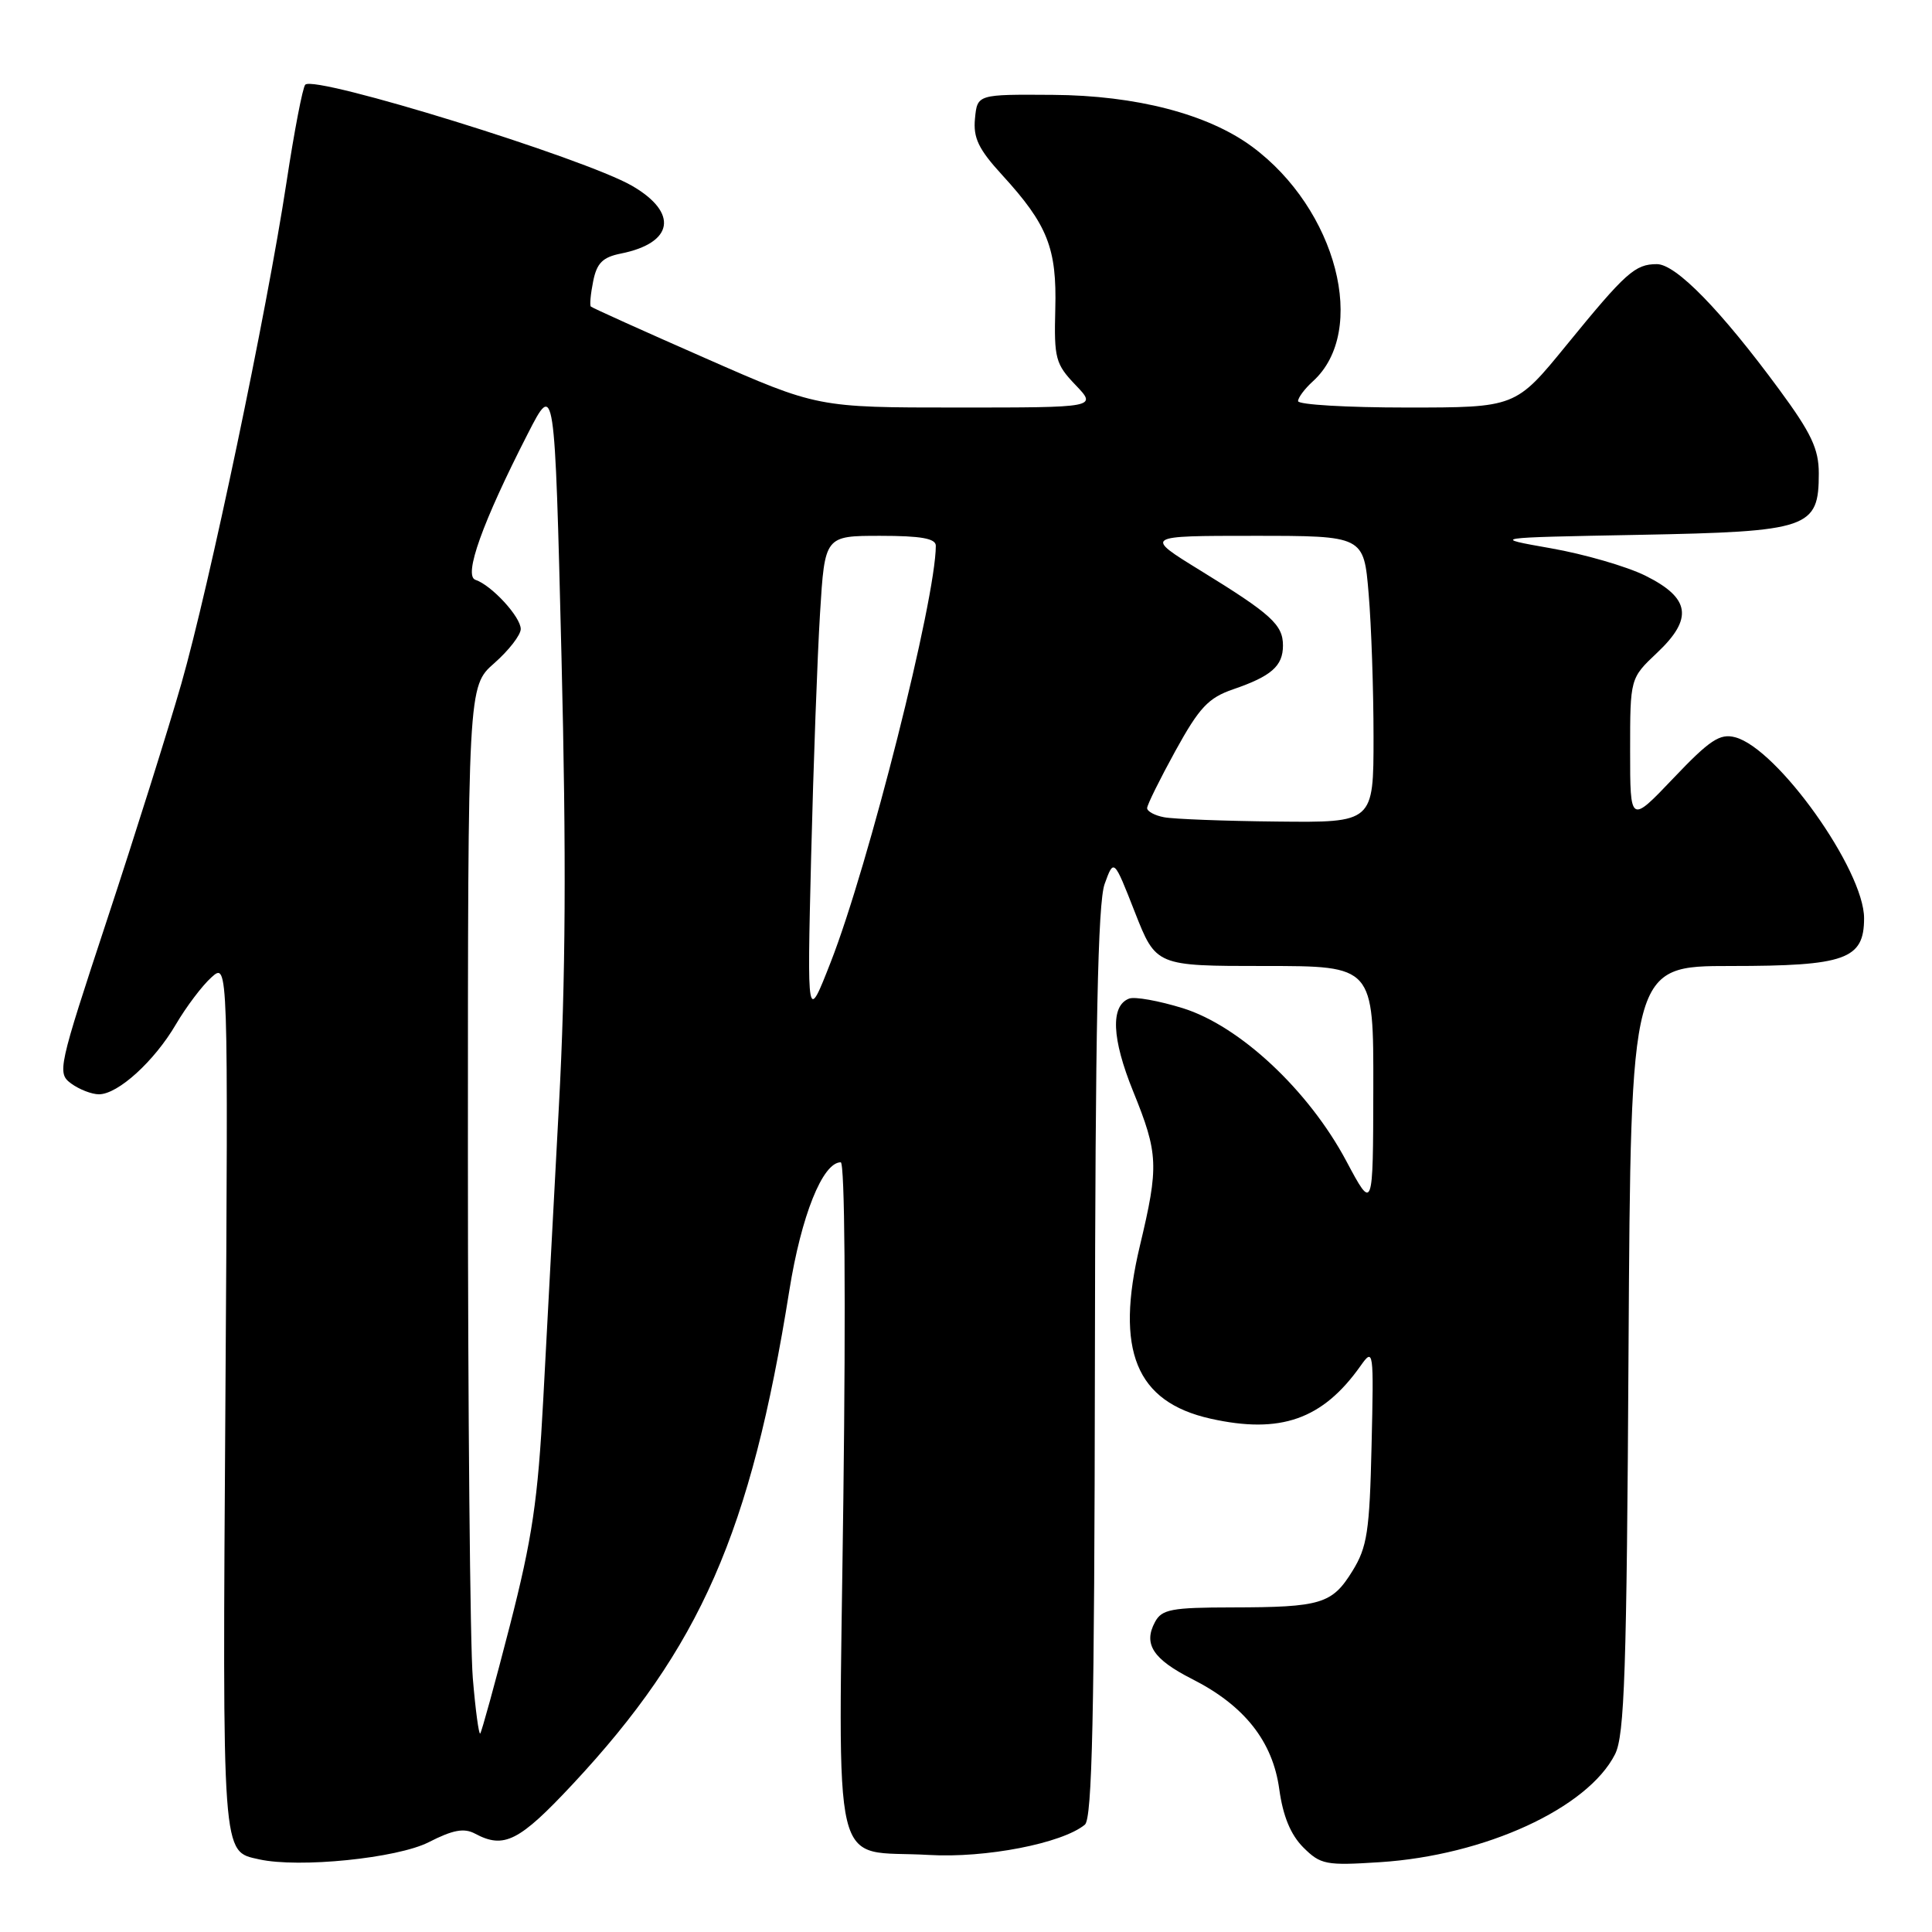 <?xml version="1.0" encoding="UTF-8" standalone="no"?>
<!DOCTYPE svg PUBLIC "-//W3C//DTD SVG 1.1//EN" "http://www.w3.org/Graphics/SVG/1.1/DTD/svg11.dtd" >
<svg xmlns="http://www.w3.org/2000/svg" xmlns:xlink="http://www.w3.org/1999/xlink" version="1.1" viewBox="0 0 256 256">
 <g >
 <path fill="currentColor"
d=" M 56.81 244.10 C 60.02 242.46 61.49 242.19 62.95 242.97 C 66.78 245.02 68.80 244.00 75.87 236.43 C 92.78 218.32 99.48 203.06 104.59 171.00 C 106.17 161.09 109.00 154.02 111.40 154.01 C 111.94 154.00 112.08 172.28 111.75 198.52 C 111.11 250.05 109.90 245.02 123.08 245.79 C 130.59 246.23 140.73 244.26 143.75 241.78 C 144.72 240.98 145.02 227.44 145.08 180.63 C 145.13 136.01 145.47 119.63 146.37 117.13 C 147.59 113.76 147.59 113.76 150.38 120.88 C 153.18 128.00 153.18 128.00 167.59 128.00 C 182.00 128.00 182.00 128.00 181.97 144.25 C 181.94 160.50 181.94 160.50 178.38 153.82 C 173.38 144.45 164.27 135.94 156.73 133.59 C 153.56 132.61 150.35 132.03 149.61 132.32 C 147.13 133.27 147.31 137.61 150.14 144.59 C 153.50 152.87 153.57 154.49 151.04 165.08 C 147.73 178.96 150.51 185.76 160.40 187.98 C 169.66 190.05 175.25 188.09 180.27 181.00 C 182.00 178.56 182.04 178.82 181.74 191.53 C 181.48 202.94 181.16 205.00 179.21 208.16 C 176.51 212.53 175.07 212.97 163.29 212.99 C 155.22 213.00 153.94 213.24 153.04 214.93 C 151.47 217.85 152.78 219.85 157.96 222.48 C 164.89 225.99 168.64 230.73 169.51 237.08 C 170.00 240.65 171.02 243.11 172.69 244.79 C 174.99 247.08 175.68 247.21 182.83 246.75 C 196.75 245.86 210.37 239.61 214.00 232.45 C 215.26 229.97 215.55 221.47 215.79 178.75 C 216.09 128.00 216.09 128.00 229.32 128.00 C 244.54 128.00 247.00 127.12 247.00 121.67 C 247.00 115.28 235.51 99.15 229.91 97.69 C 227.90 97.16 226.55 98.05 221.75 103.10 C 216.00 109.14 216.00 109.14 216.00 99.50 C 216.00 89.87 216.00 89.87 219.58 86.49 C 224.39 81.95 223.97 79.23 218.00 76.27 C 215.53 75.05 209.90 73.42 205.50 72.65 C 197.50 71.24 197.50 71.24 217.15 70.87 C 239.74 70.44 241.00 70.01 241.00 62.72 C 241.00 59.50 240.01 57.39 235.76 51.62 C 228.03 41.11 222.07 35.00 219.55 35.00 C 216.65 35.00 215.43 36.09 207.55 45.75 C 200.82 54.00 200.82 54.00 186.41 54.00 C 178.48 54.00 172.00 53.62 172.00 53.15 C 172.00 52.69 172.88 51.51 173.96 50.53 C 181.32 43.88 177.12 27.70 165.89 19.42 C 160.04 15.11 150.53 12.64 139.50 12.57 C 129.50 12.50 129.50 12.50 129.19 15.71 C 128.94 18.28 129.66 19.77 132.81 23.21 C 138.82 29.78 140.05 32.90 139.83 40.98 C 139.66 47.49 139.86 48.24 142.51 51.01 C 145.37 54.00 145.37 54.00 126.85 54.00 C 108.32 54.00 108.32 54.00 93.46 47.46 C 85.28 43.87 78.46 40.79 78.29 40.62 C 78.12 40.46 78.26 38.94 78.60 37.26 C 79.08 34.86 79.86 34.08 82.26 33.60 C 89.27 32.20 89.93 28.20 83.75 24.62 C 77.42 20.96 41.75 9.92 40.45 11.22 C 40.11 11.56 38.99 17.38 37.96 24.17 C 35.32 41.47 27.74 77.61 24.03 90.59 C 22.31 96.59 17.89 110.65 14.20 121.83 C 7.68 141.60 7.55 142.19 9.44 143.58 C 10.51 144.36 12.16 145.00 13.11 145.00 C 15.63 145.00 20.45 140.62 23.31 135.73 C 24.68 133.40 26.79 130.60 28.02 129.50 C 30.24 127.50 30.24 127.50 29.87 185.10 C 29.47 246.62 29.38 245.26 34.32 246.37 C 39.60 247.55 52.63 246.23 56.81 244.10 Z  M 62.65 222.37 C 62.29 218.15 62.00 186.85 62.00 152.82 C 62.00 90.94 62.00 90.94 65.50 87.87 C 67.42 86.18 69.00 84.14 69.00 83.35 C 69.00 81.74 65.14 77.55 63.00 76.83 C 61.39 76.30 63.91 69.24 69.92 57.50 C 73.50 50.50 73.50 50.50 74.40 87.00 C 75.05 113.48 74.96 129.81 74.06 146.50 C 73.39 159.15 72.45 176.70 71.98 185.50 C 71.28 198.78 70.52 203.87 67.55 215.44 C 65.58 223.10 63.81 229.52 63.63 229.70 C 63.45 229.89 63.00 226.59 62.65 222.37 Z  M 107.48 113.50 C 107.78 101.40 108.31 86.89 108.66 81.25 C 109.29 71.00 109.29 71.00 116.65 71.00 C 122.03 71.00 124.00 71.35 124.00 72.31 C 124.00 79.38 115.09 114.68 110.07 127.50 C 106.94 135.50 106.94 135.50 107.48 113.50 Z  M 154.25 108.29 C 153.01 108.06 152.00 107.51 152.00 107.08 C 152.00 106.65 153.69 103.24 155.75 99.49 C 158.92 93.74 160.11 92.47 163.39 91.34 C 168.47 89.60 170.00 88.25 170.00 85.53 C 170.00 82.78 168.45 81.37 159.05 75.59 C 151.59 71.00 151.59 71.00 166.15 71.00 C 180.71 71.00 180.71 71.00 181.35 78.65 C 181.71 82.86 182.00 91.41 182.00 97.65 C 182.00 109.00 182.00 109.00 169.25 108.86 C 162.24 108.79 155.49 108.53 154.25 108.29 Z "/>
</g>
</svg>